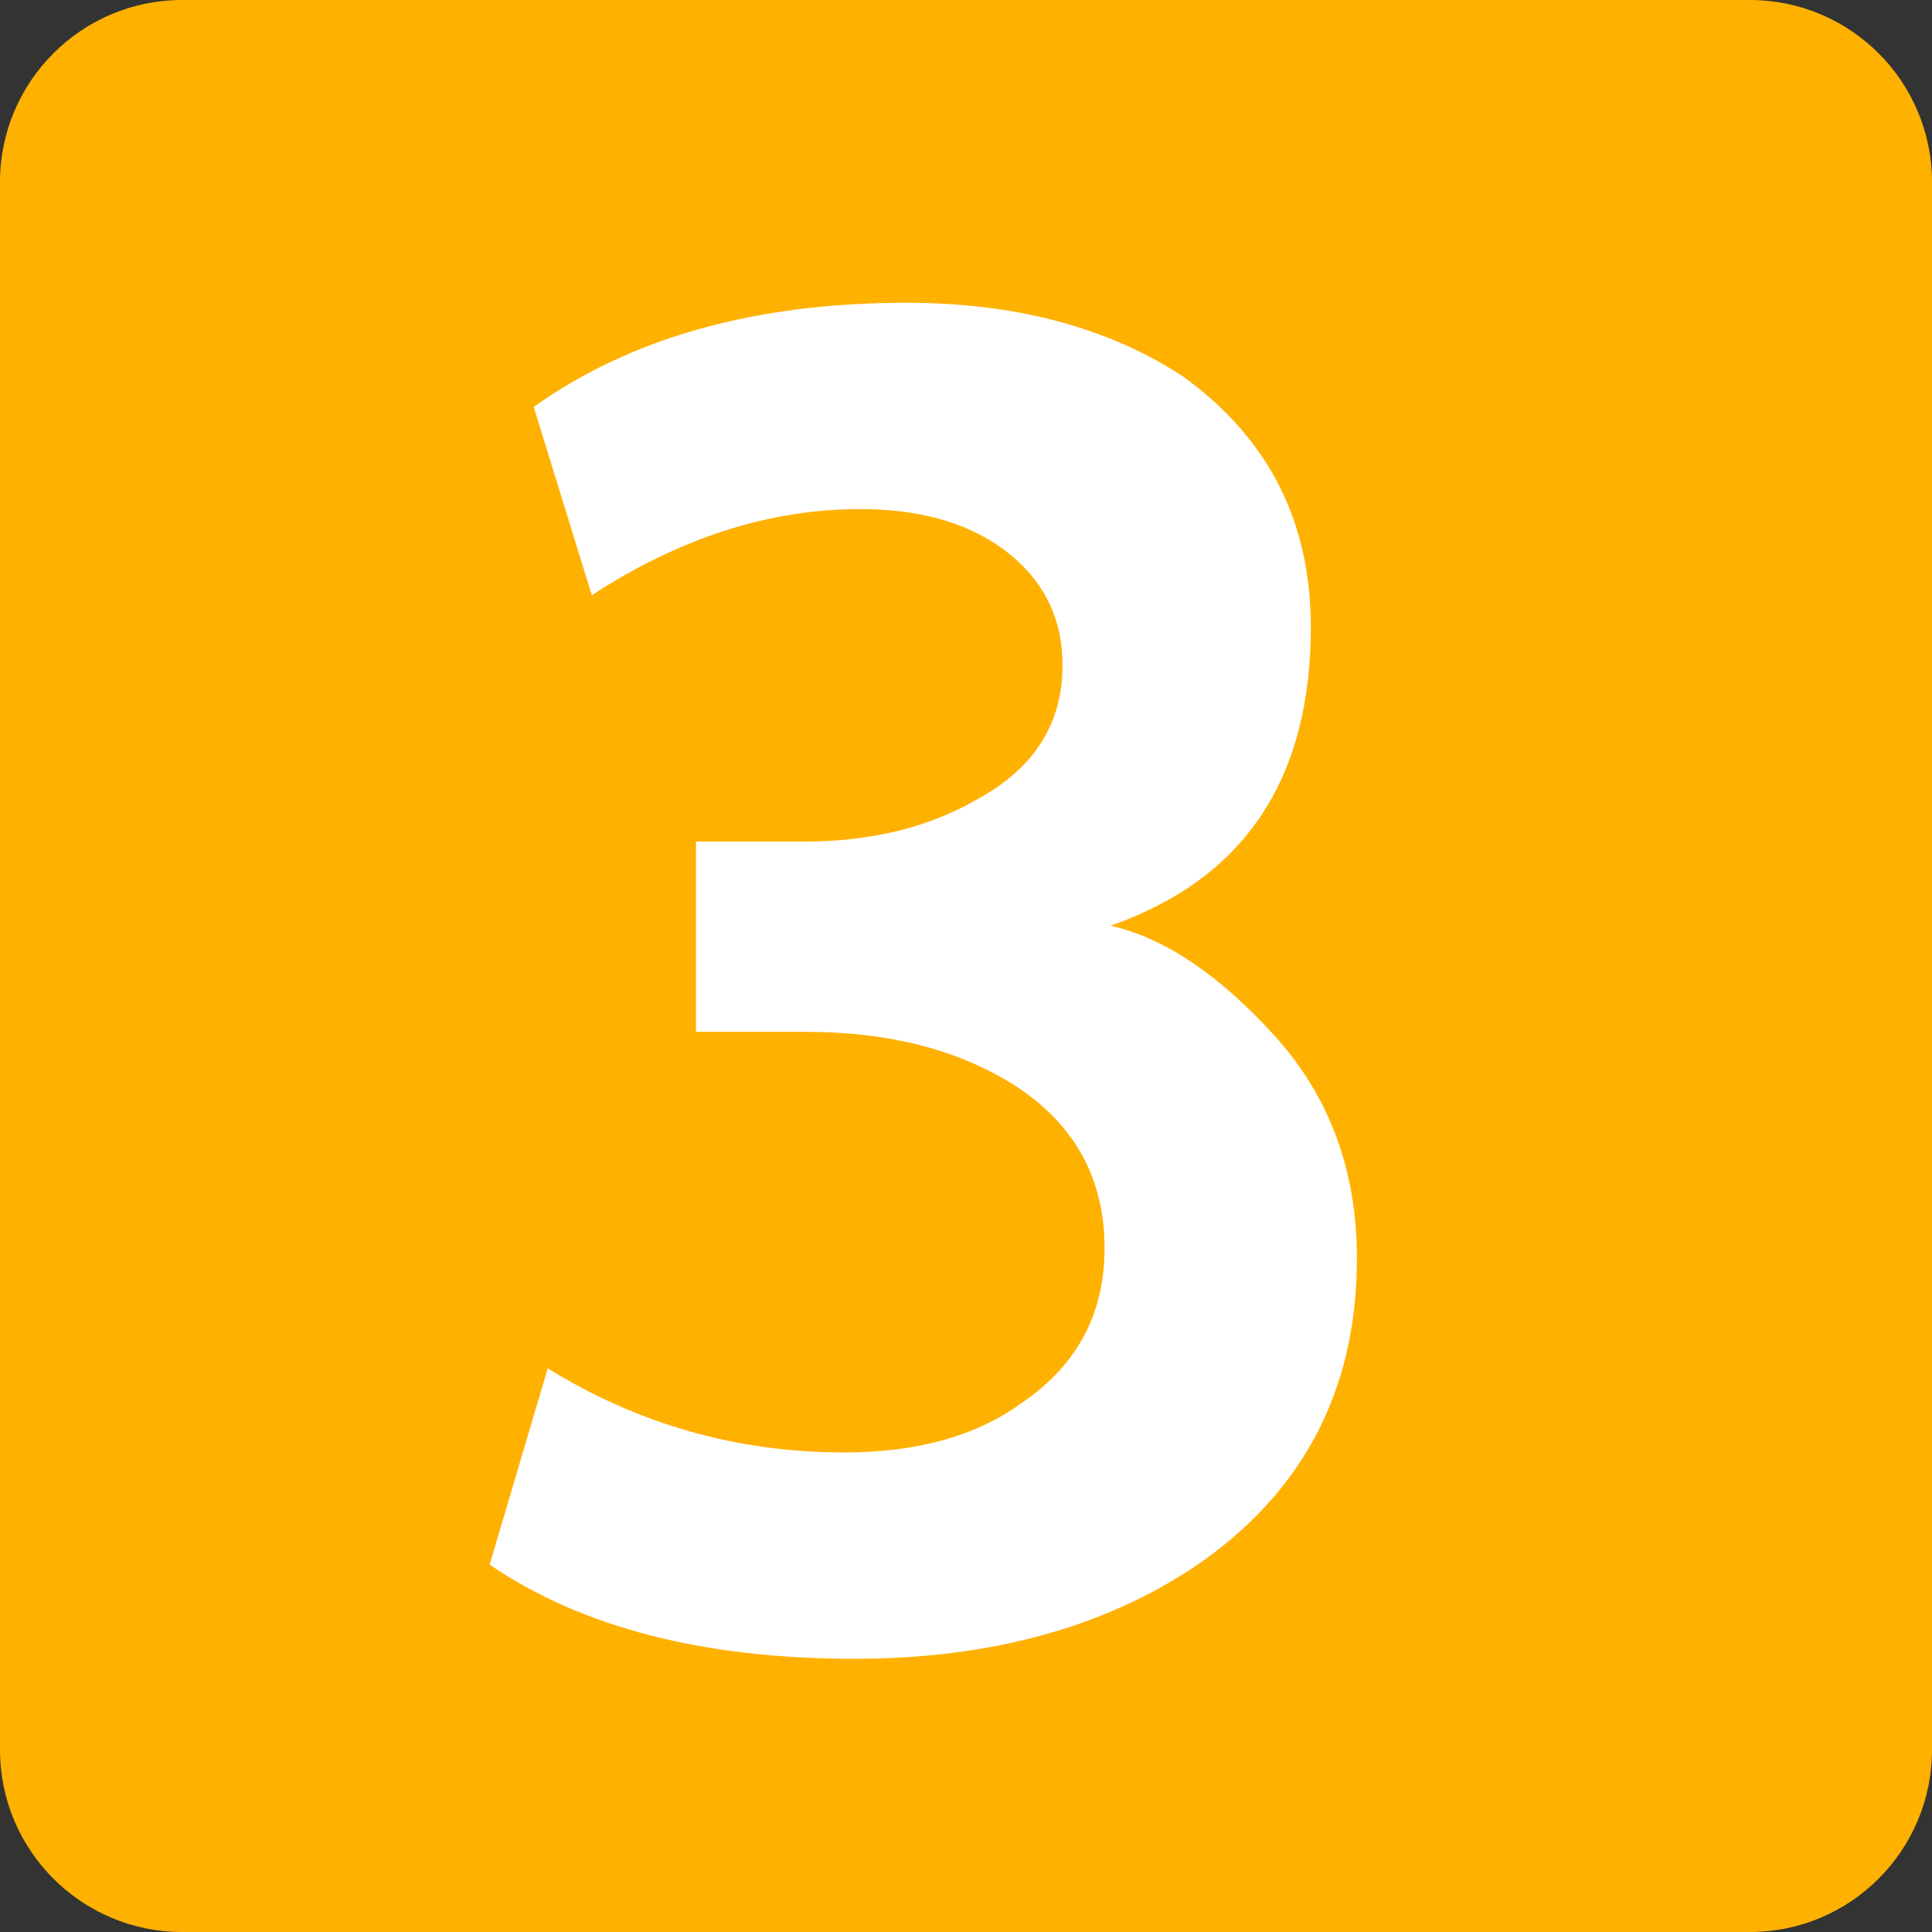 <svg version="1.1" xmlns="http://www.w3.org/2000/svg" width="450" height="450" viewBox="0 0 450 450">
<rect x="0" y="0" width="450" height="450" fill="#333333" stroke="none"/>
<path fill="#FFB100" d="M450,407.567C450,430.998,431.006,450,407.568,450H42.431C18.999,450,0,430.998,0,407.567V42.425 C0,18.994,18.999,0,42.431,0h365.136C431.006,0,450,18.994,450,42.425V407.567z"/>
<path fill="#FFF" d="M114.049,364.439l13.529-45.721c21.146,13.059,44.159,19.588,69.046,19.588 c17.101,0,30.944-3.882,41.521-11.661c12.748-8.7,19.127-20.681,19.127-35.919c0-16.487-7.157-29.233-21.46-38.256 c-13.063-8.088-29.085-12.134-48.053-12.134h-25.659v-44.318h25.192c15.863,0,29.544-3.417,41.055-10.263 c12.75-7.15,19.129-17.417,19.129-30.792c0-11.504-4.826-20.681-14.462-27.527c-8.398-5.904-19.29-8.861-32.659-8.861 c-21.154,0-41.988,6.689-62.515,20.061l-13.529-43.854c22.7-16.167,51.625-24.259,86.775-24.259 c25.192,0,46.492,5.596,63.917,16.792c20.213,14.313,30.319,33.904,30.319,58.784c0,35.458-15.554,58.631-46.65,69.515 c12.434,2.796,25.11,11.273,38.021,25.426c12.902,14.158,19.361,31.489,19.361,52.014c0,30.796-12.594,54.75-37.786,71.847 c-21.462,14.308-47.902,21.462-79.313,21.462C163.806,386.362,135.51,379.059,114.049,364.439z"/>
</svg>
